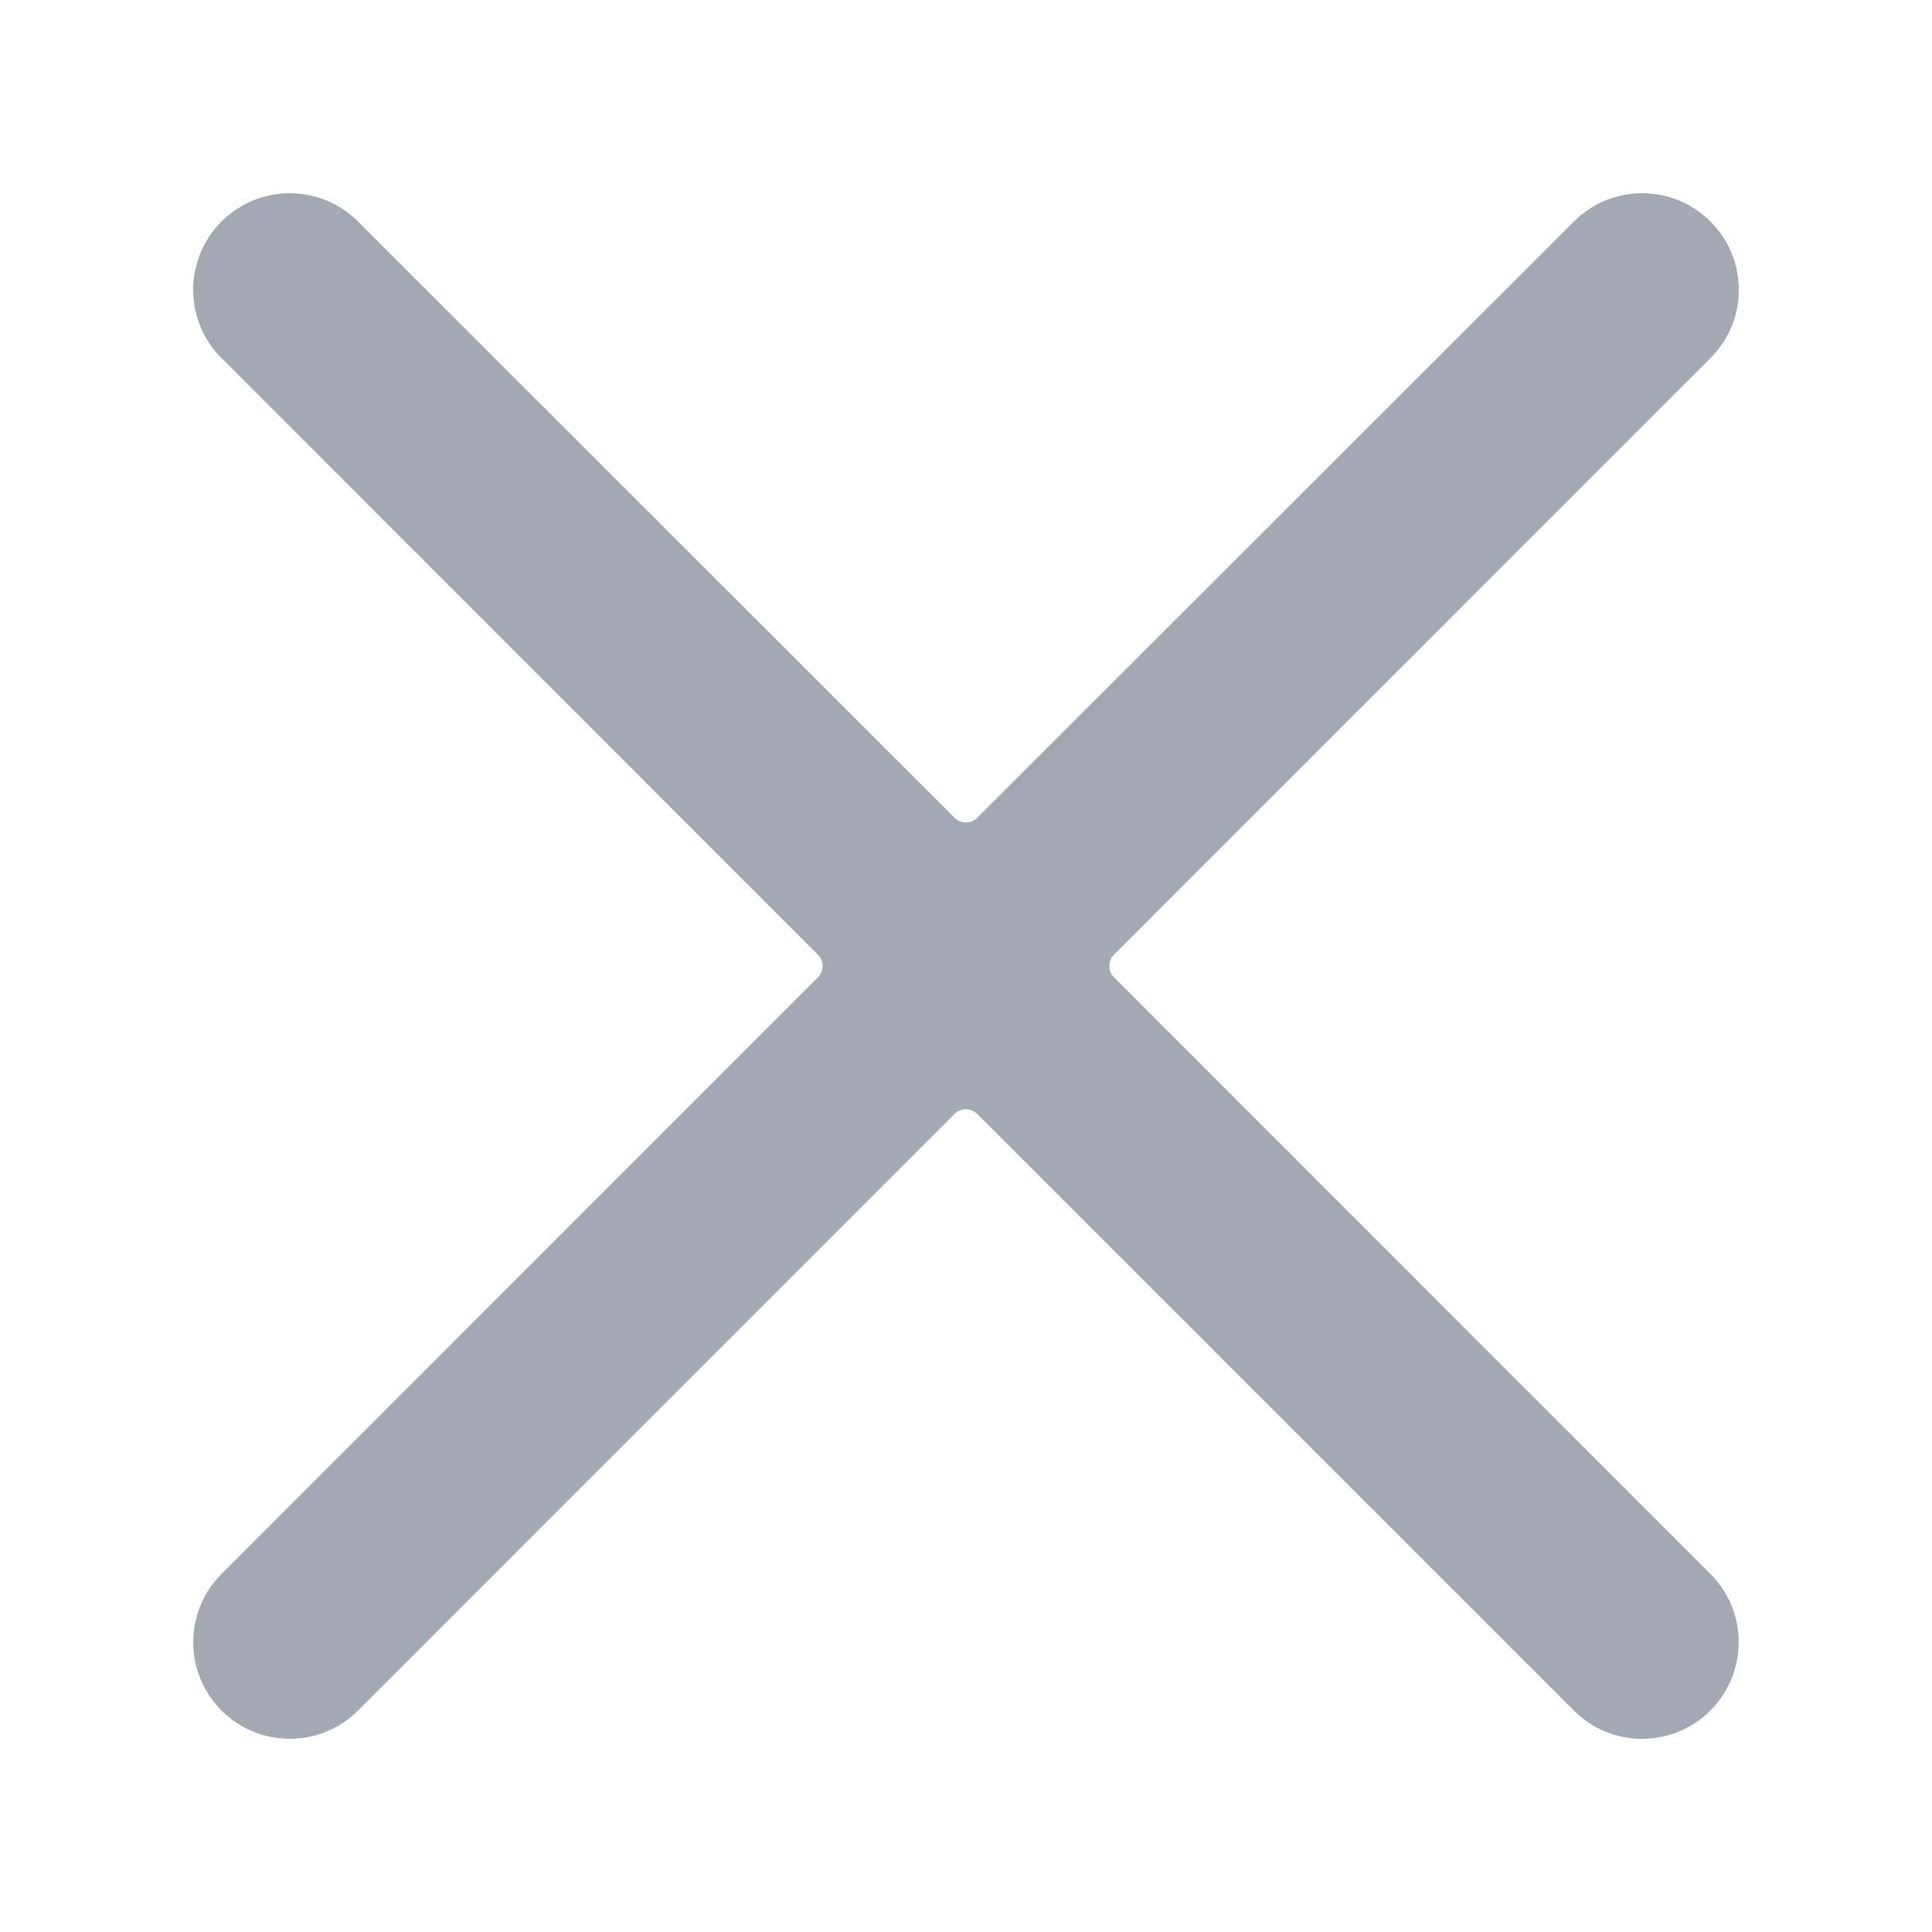 <svg width="20" height="20" viewBox="0 0 20 20" fill="none" xmlns="http://www.w3.org/2000/svg">
<path fill-rule="evenodd" clip-rule="evenodd" d="M11.533 10.118C11.501 10.087 11.484 10.044 11.484 10C11.484 9.956 11.501 9.913 11.533 9.882L17.707 3.707C18.098 3.316 18.098 2.683 17.706 2.293C17.316 1.902 16.682 1.903 16.292 2.294L10.117 8.465C10.086 8.497 10.044 8.514 9.999 8.514C9.955 8.514 9.913 8.497 9.881 8.465L3.707 2.294C3.317 1.903 2.684 1.903 2.293 2.293C1.902 2.684 1.902 3.317 2.293 3.707L8.466 9.882C8.498 9.913 8.515 9.956 8.515 10C8.515 10.044 8.498 10.087 8.466 10.118L2.293 16.293C2.04 16.546 1.942 16.914 2.034 17.259C2.127 17.604 2.396 17.874 2.741 17.966C3.087 18.058 3.455 17.96 3.707 17.707L9.881 11.532C9.913 11.501 9.955 11.483 9.999 11.483C10.044 11.483 10.086 11.501 10.117 11.532L16.292 17.707C16.682 18.098 17.315 18.098 17.706 17.707C18.096 17.317 18.097 16.684 17.706 16.293L11.533 10.118Z" fill="#A2A9B3"/>
</svg>
